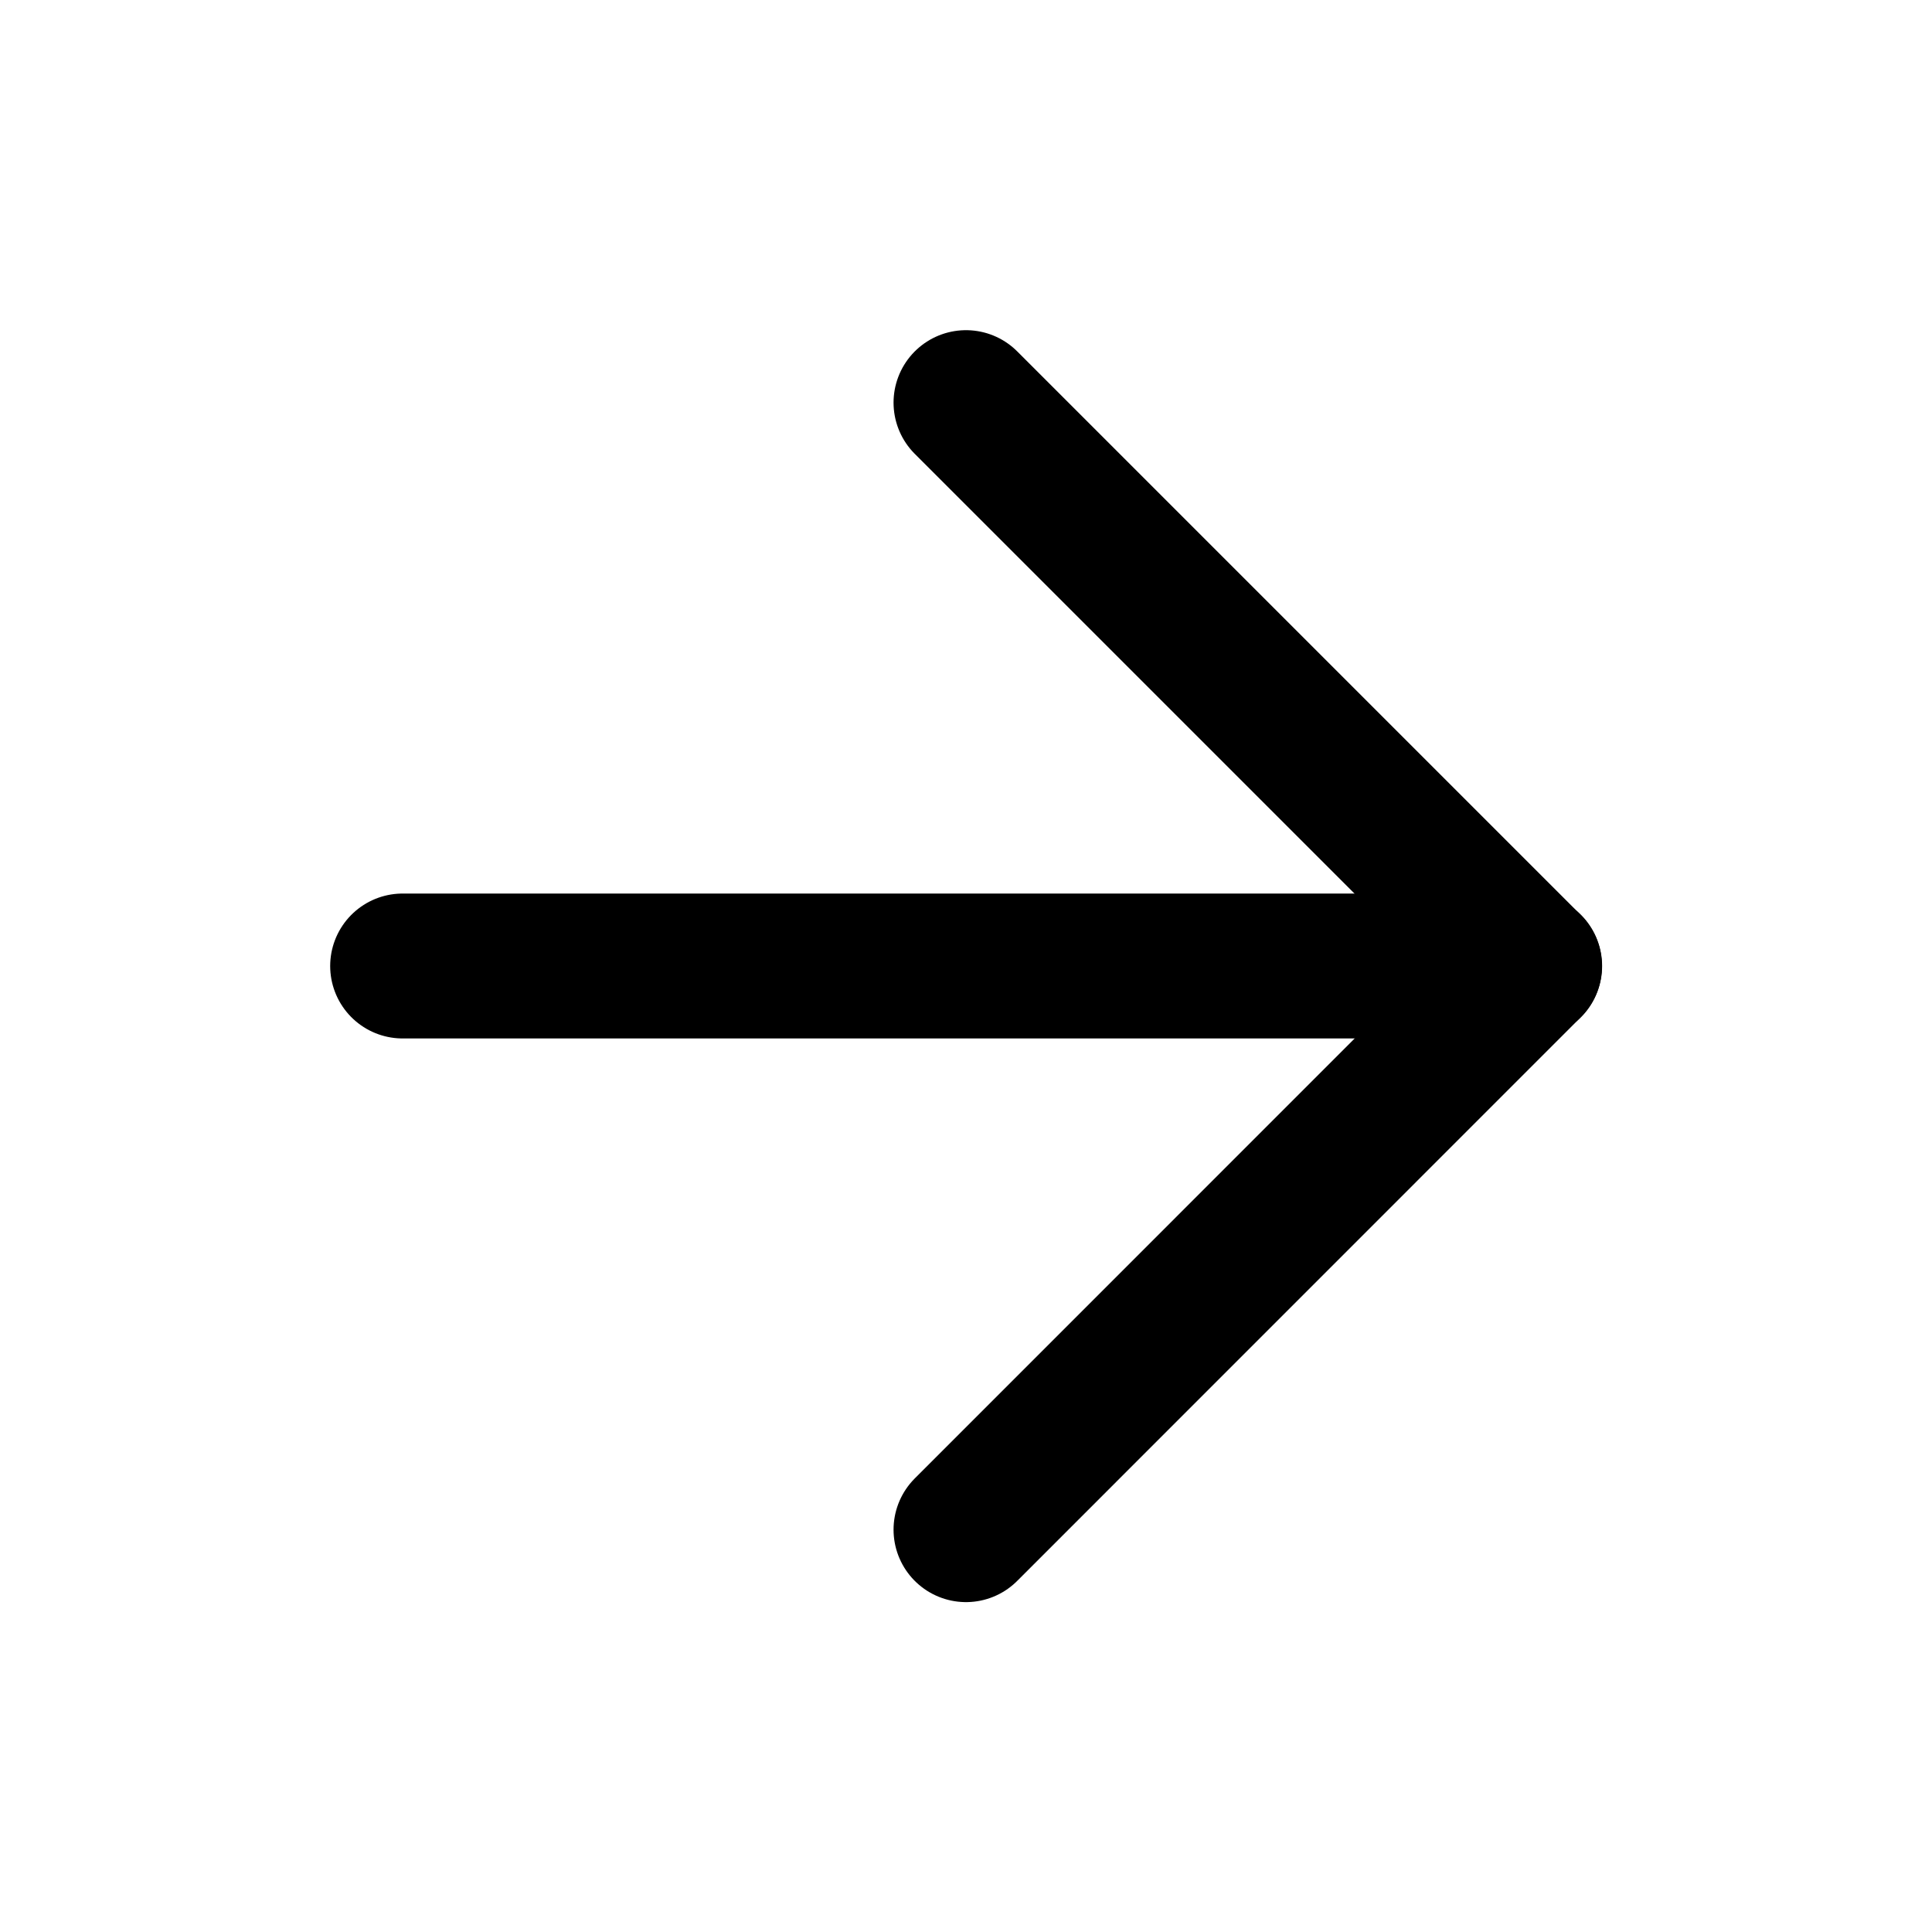 <svg xmlns="http://www.w3.org/2000/svg" width="20" height="20" viewBox="0 0 20 20" fill="none"><path d="M4.168 10H15.835" stroke="currentColor" stroke-width="1.5" stroke-linecap="round" stroke-linejoin="round"/><path d="M10 4.168L15.833 10.001L10 15.835" stroke="currentColor" stroke-width="1.5" stroke-linecap="round" stroke-linejoin="round"/></svg>